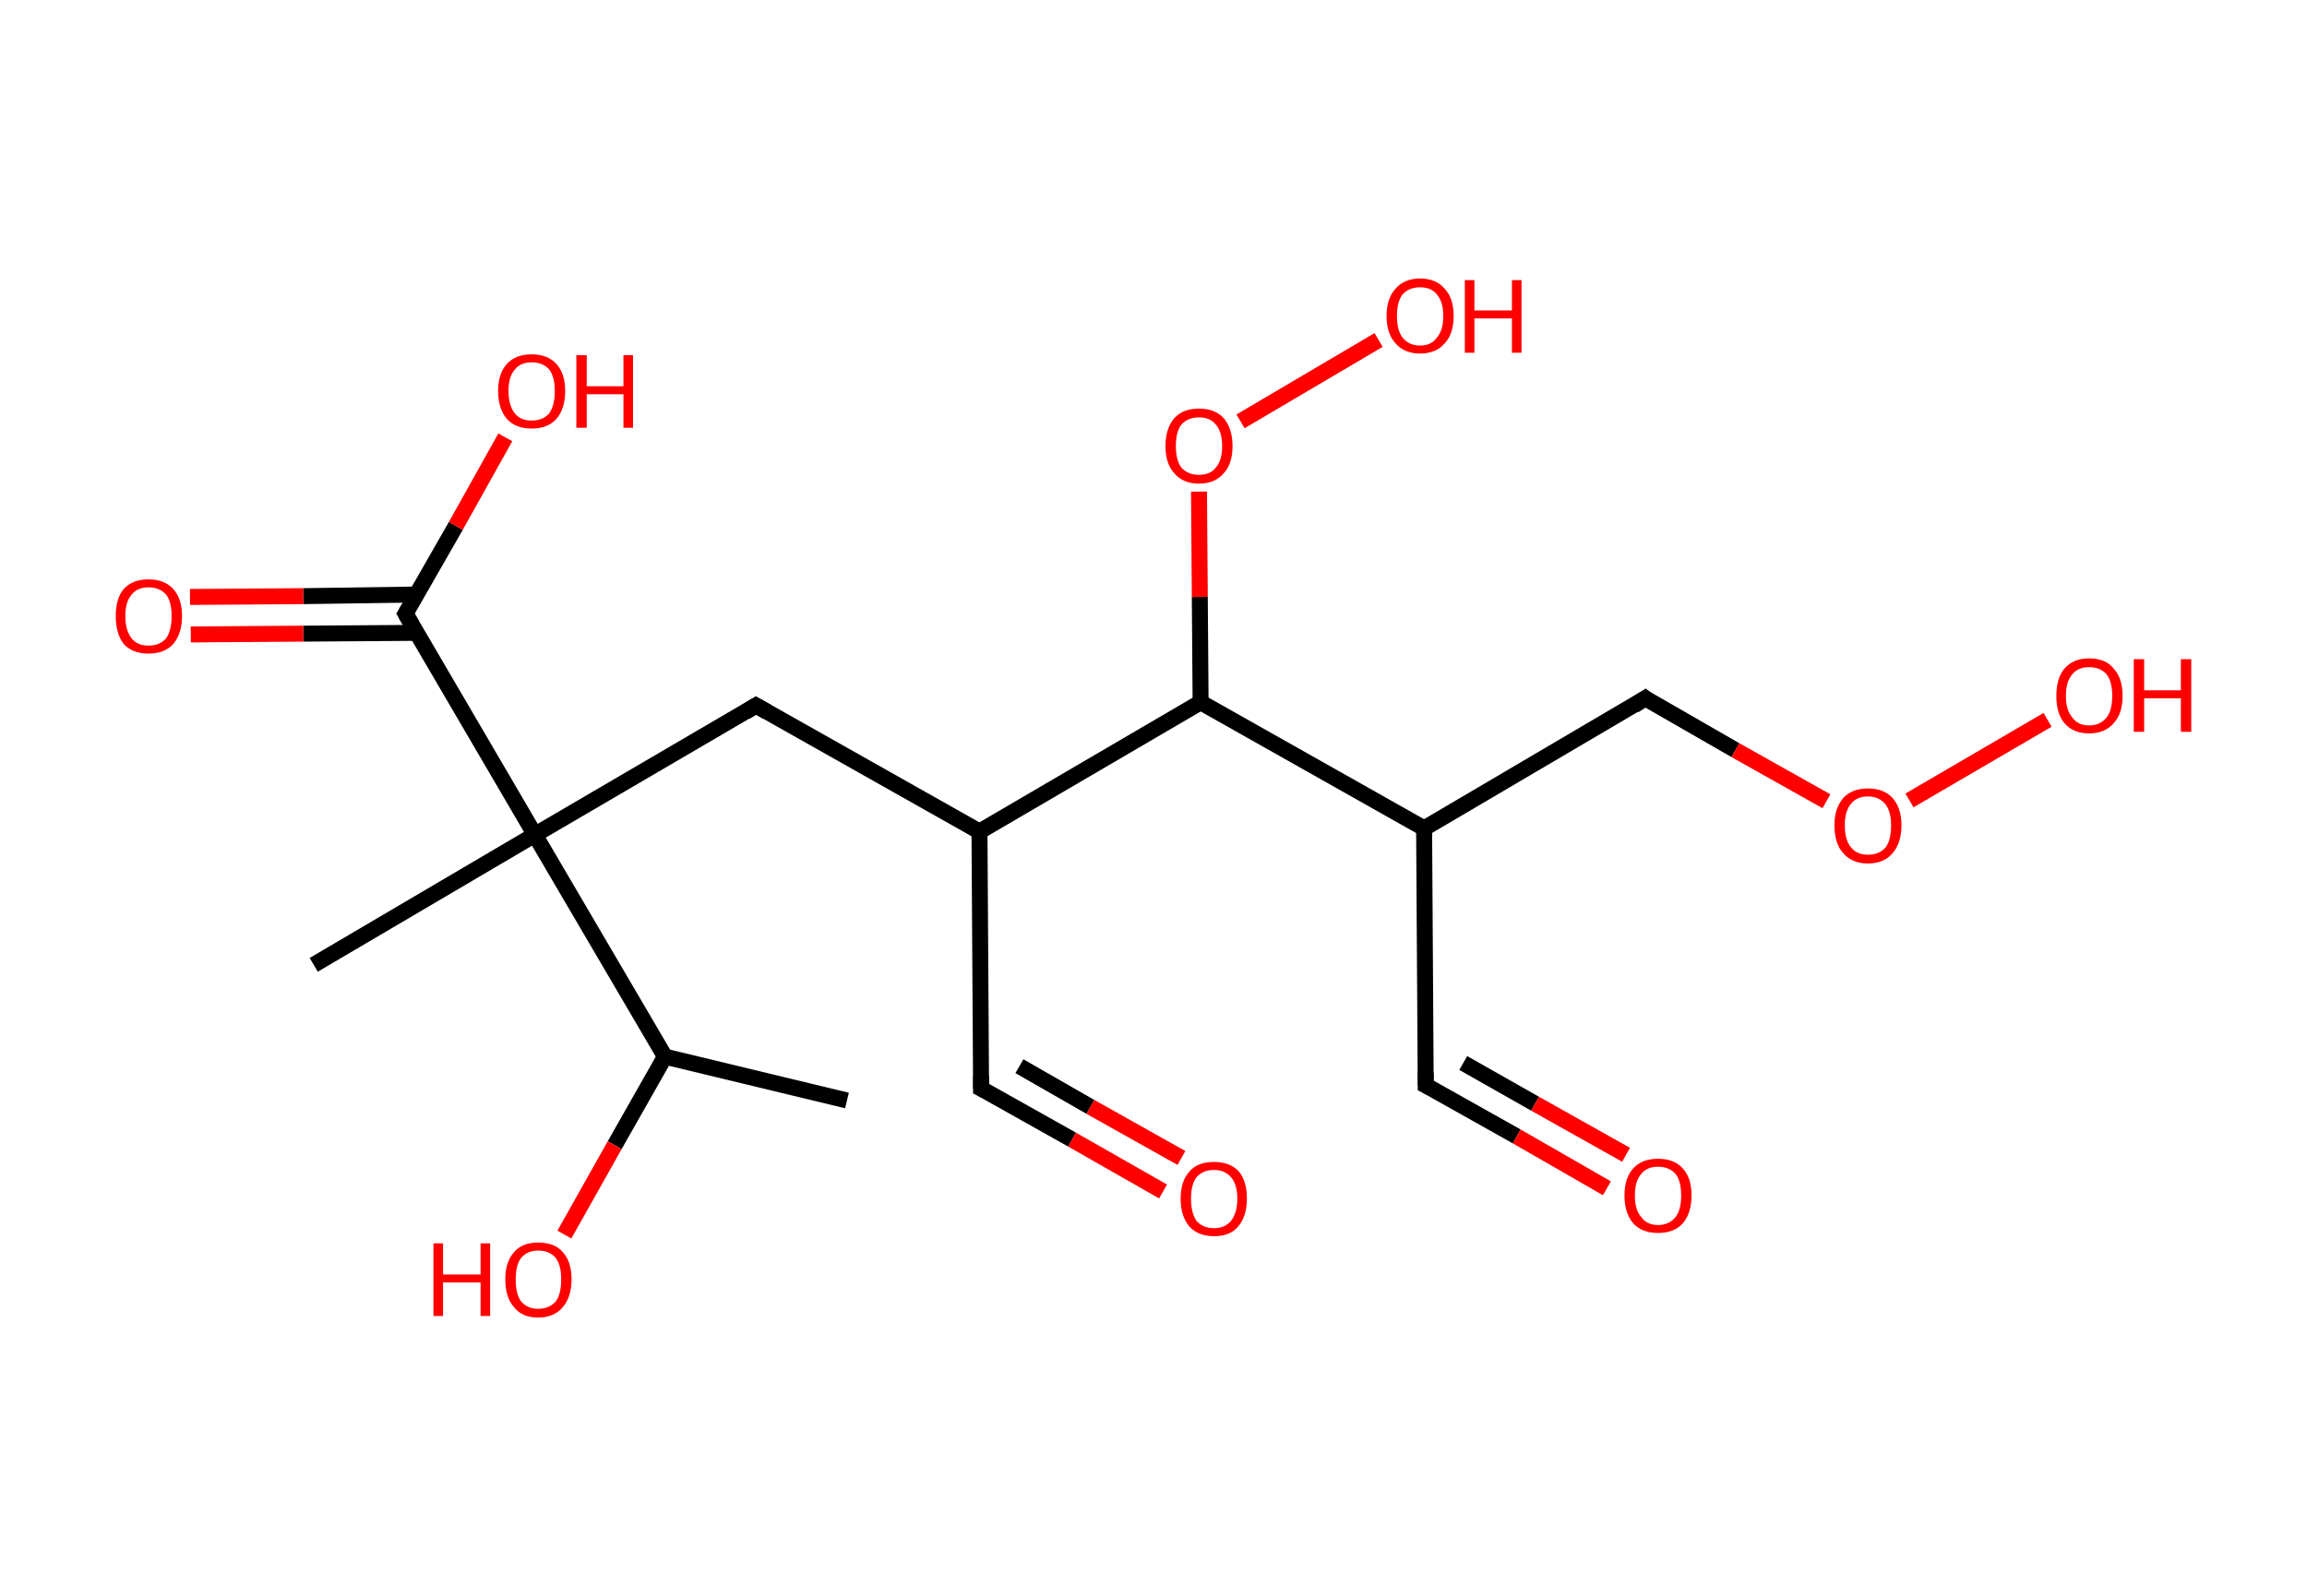 <?xml version='1.0' encoding='ASCII' standalone='yes'?>
<svg xmlns="http://www.w3.org/2000/svg" xmlns:rdkit="http://www.rdkit.org/xml" xmlns:xlink="http://www.w3.org/1999/xlink" version="1.1" baseProfile="full" xml:space="preserve" width="289px" height="200px" viewBox="0 0 289 200">
<!-- END OF HEADER -->
<rect style="opacity:1.0;fill:#FFFFFF;stroke:none" width="289.0" height="200.0" x="0.0" y="0.0"> </rect>
<path class="bond-0 atom-0 atom-1" d="M 106.1,137.9 L 83.3,132.4" style="fill:none;fill-rule:evenodd;stroke:#000000;stroke-width:2.0px;stroke-linecap:butt;stroke-linejoin:miter;stroke-opacity:1"/>
<path class="bond-1 atom-1 atom-2" d="M 83.3,132.4 L 77.0,143.5" style="fill:none;fill-rule:evenodd;stroke:#000000;stroke-width:2.0px;stroke-linecap:butt;stroke-linejoin:miter;stroke-opacity:1"/>
<path class="bond-1 atom-1 atom-2" d="M 77.0,143.5 L 70.7,154.7" style="fill:none;fill-rule:evenodd;stroke:#FF0000;stroke-width:2.0px;stroke-linecap:butt;stroke-linejoin:miter;stroke-opacity:1"/>
<path class="bond-2 atom-1 atom-3" d="M 83.3,132.4 L 67.0,104.6" style="fill:none;fill-rule:evenodd;stroke:#000000;stroke-width:2.0px;stroke-linecap:butt;stroke-linejoin:miter;stroke-opacity:1"/>
<path class="bond-3 atom-3 atom-4" d="M 67.0,104.6 L 39.3,120.9" style="fill:none;fill-rule:evenodd;stroke:#000000;stroke-width:2.0px;stroke-linecap:butt;stroke-linejoin:miter;stroke-opacity:1"/>
<path class="bond-4 atom-3 atom-5" d="M 67.0,104.6 L 94.7,88.4" style="fill:none;fill-rule:evenodd;stroke:#000000;stroke-width:2.0px;stroke-linecap:butt;stroke-linejoin:miter;stroke-opacity:1"/>
<path class="bond-5 atom-5 atom-6" d="M 94.7,88.4 L 122.7,104.2" style="fill:none;fill-rule:evenodd;stroke:#000000;stroke-width:2.0px;stroke-linecap:butt;stroke-linejoin:miter;stroke-opacity:1"/>
<path class="bond-6 atom-6 atom-7" d="M 122.7,104.2 L 122.9,136.4" style="fill:none;fill-rule:evenodd;stroke:#000000;stroke-width:2.0px;stroke-linecap:butt;stroke-linejoin:miter;stroke-opacity:1"/>
<path class="bond-7 atom-7 atom-8" d="M 122.9,136.4 L 134.3,142.8" style="fill:none;fill-rule:evenodd;stroke:#000000;stroke-width:2.0px;stroke-linecap:butt;stroke-linejoin:miter;stroke-opacity:1"/>
<path class="bond-7 atom-7 atom-8" d="M 134.3,142.8 L 145.7,149.3" style="fill:none;fill-rule:evenodd;stroke:#FF0000;stroke-width:2.0px;stroke-linecap:butt;stroke-linejoin:miter;stroke-opacity:1"/>
<path class="bond-7 atom-7 atom-8" d="M 127.7,133.6 L 136.6,138.7" style="fill:none;fill-rule:evenodd;stroke:#000000;stroke-width:2.0px;stroke-linecap:butt;stroke-linejoin:miter;stroke-opacity:1"/>
<path class="bond-7 atom-7 atom-8" d="M 136.6,138.7 L 148.0,145.1" style="fill:none;fill-rule:evenodd;stroke:#FF0000;stroke-width:2.0px;stroke-linecap:butt;stroke-linejoin:miter;stroke-opacity:1"/>
<path class="bond-8 atom-6 atom-9" d="M 122.7,104.2 L 150.4,88.0" style="fill:none;fill-rule:evenodd;stroke:#000000;stroke-width:2.0px;stroke-linecap:butt;stroke-linejoin:miter;stroke-opacity:1"/>
<path class="bond-9 atom-9 atom-10" d="M 150.4,88.0 L 150.3,74.8" style="fill:none;fill-rule:evenodd;stroke:#000000;stroke-width:2.0px;stroke-linecap:butt;stroke-linejoin:miter;stroke-opacity:1"/>
<path class="bond-9 atom-9 atom-10" d="M 150.3,74.8 L 150.2,61.6" style="fill:none;fill-rule:evenodd;stroke:#FF0000;stroke-width:2.0px;stroke-linecap:butt;stroke-linejoin:miter;stroke-opacity:1"/>
<path class="bond-10 atom-10 atom-11" d="M 155.4,52.8 L 172.7,42.6" style="fill:none;fill-rule:evenodd;stroke:#FF0000;stroke-width:2.0px;stroke-linecap:butt;stroke-linejoin:miter;stroke-opacity:1"/>
<path class="bond-11 atom-9 atom-12" d="M 150.4,88.0 L 178.4,103.8" style="fill:none;fill-rule:evenodd;stroke:#000000;stroke-width:2.0px;stroke-linecap:butt;stroke-linejoin:miter;stroke-opacity:1"/>
<path class="bond-12 atom-12 atom-13" d="M 178.4,103.8 L 178.6,136.0" style="fill:none;fill-rule:evenodd;stroke:#000000;stroke-width:2.0px;stroke-linecap:butt;stroke-linejoin:miter;stroke-opacity:1"/>
<path class="bond-13 atom-13 atom-14" d="M 178.6,136.0 L 190.0,142.4" style="fill:none;fill-rule:evenodd;stroke:#000000;stroke-width:2.0px;stroke-linecap:butt;stroke-linejoin:miter;stroke-opacity:1"/>
<path class="bond-13 atom-13 atom-14" d="M 190.0,142.4 L 201.3,148.9" style="fill:none;fill-rule:evenodd;stroke:#FF0000;stroke-width:2.0px;stroke-linecap:butt;stroke-linejoin:miter;stroke-opacity:1"/>
<path class="bond-13 atom-13 atom-14" d="M 183.3,133.2 L 192.3,138.3" style="fill:none;fill-rule:evenodd;stroke:#000000;stroke-width:2.0px;stroke-linecap:butt;stroke-linejoin:miter;stroke-opacity:1"/>
<path class="bond-13 atom-13 atom-14" d="M 192.3,138.3 L 203.7,144.7" style="fill:none;fill-rule:evenodd;stroke:#FF0000;stroke-width:2.0px;stroke-linecap:butt;stroke-linejoin:miter;stroke-opacity:1"/>
<path class="bond-14 atom-12 atom-15" d="M 178.4,103.8 L 206.1,87.5" style="fill:none;fill-rule:evenodd;stroke:#000000;stroke-width:2.0px;stroke-linecap:butt;stroke-linejoin:miter;stroke-opacity:1"/>
<path class="bond-15 atom-15 atom-16" d="M 206.1,87.5 L 217.4,94.0" style="fill:none;fill-rule:evenodd;stroke:#000000;stroke-width:2.0px;stroke-linecap:butt;stroke-linejoin:miter;stroke-opacity:1"/>
<path class="bond-15 atom-15 atom-16" d="M 217.4,94.0 L 228.8,100.4" style="fill:none;fill-rule:evenodd;stroke:#FF0000;stroke-width:2.0px;stroke-linecap:butt;stroke-linejoin:miter;stroke-opacity:1"/>
<path class="bond-16 atom-16 atom-17" d="M 239.2,100.3 L 256.5,90.2" style="fill:none;fill-rule:evenodd;stroke:#FF0000;stroke-width:2.0px;stroke-linecap:butt;stroke-linejoin:miter;stroke-opacity:1"/>
<path class="bond-17 atom-3 atom-18" d="M 67.0,104.6 L 50.8,76.9" style="fill:none;fill-rule:evenodd;stroke:#000000;stroke-width:2.0px;stroke-linecap:butt;stroke-linejoin:miter;stroke-opacity:1"/>
<path class="bond-18 atom-18 atom-19" d="M 52.1,74.5 L 38.0,74.7" style="fill:none;fill-rule:evenodd;stroke:#000000;stroke-width:2.0px;stroke-linecap:butt;stroke-linejoin:miter;stroke-opacity:1"/>
<path class="bond-18 atom-18 atom-19" d="M 38.0,74.7 L 23.8,74.8" style="fill:none;fill-rule:evenodd;stroke:#FF0000;stroke-width:2.0px;stroke-linecap:butt;stroke-linejoin:miter;stroke-opacity:1"/>
<path class="bond-18 atom-18 atom-19" d="M 52.2,79.3 L 38.0,79.4" style="fill:none;fill-rule:evenodd;stroke:#000000;stroke-width:2.0px;stroke-linecap:butt;stroke-linejoin:miter;stroke-opacity:1"/>
<path class="bond-18 atom-18 atom-19" d="M 38.0,79.4 L 23.9,79.5" style="fill:none;fill-rule:evenodd;stroke:#FF0000;stroke-width:2.0px;stroke-linecap:butt;stroke-linejoin:miter;stroke-opacity:1"/>
<path class="bond-19 atom-18 atom-20" d="M 50.8,76.9 L 57.1,65.9" style="fill:none;fill-rule:evenodd;stroke:#000000;stroke-width:2.0px;stroke-linecap:butt;stroke-linejoin:miter;stroke-opacity:1"/>
<path class="bond-19 atom-18 atom-20" d="M 57.1,65.9 L 63.3,54.8" style="fill:none;fill-rule:evenodd;stroke:#FF0000;stroke-width:2.0px;stroke-linecap:butt;stroke-linejoin:miter;stroke-opacity:1"/>
<path d="M 93.4,89.2 L 94.7,88.4 L 96.1,89.2" style="fill:none;stroke:#000000;stroke-width:2.0px;stroke-linecap:butt;stroke-linejoin:miter;stroke-opacity:1;"/>
<path d="M 122.9,134.8 L 122.9,136.4 L 123.5,136.7" style="fill:none;stroke:#000000;stroke-width:2.0px;stroke-linecap:butt;stroke-linejoin:miter;stroke-opacity:1;"/>
<path d="M 178.6,134.4 L 178.6,136.0 L 179.2,136.3" style="fill:none;stroke:#000000;stroke-width:2.0px;stroke-linecap:butt;stroke-linejoin:miter;stroke-opacity:1;"/>
<path d="M 204.7,88.4 L 206.1,87.5 L 206.6,87.9" style="fill:none;stroke:#000000;stroke-width:2.0px;stroke-linecap:butt;stroke-linejoin:miter;stroke-opacity:1;"/>
<path d="M 51.6,78.3 L 50.8,76.9 L 51.1,76.4" style="fill:none;stroke:#000000;stroke-width:2.0px;stroke-linecap:butt;stroke-linejoin:miter;stroke-opacity:1;"/>
<path class="atom-2" d="M 54.3 155.8 L 55.5 155.8 L 55.5 159.7 L 60.2 159.7 L 60.2 155.8 L 61.4 155.8 L 61.4 164.9 L 60.2 164.9 L 60.2 160.7 L 55.5 160.7 L 55.5 164.9 L 54.3 164.9 L 54.3 155.8 " fill="#FF0000"/>
<path class="atom-2" d="M 63.3 160.3 Q 63.3 158.1, 64.4 156.9 Q 65.4 155.7, 67.4 155.7 Q 69.5 155.7, 70.5 156.9 Q 71.6 158.1, 71.6 160.3 Q 71.6 162.5, 70.5 163.8 Q 69.4 165.1, 67.4 165.1 Q 65.4 165.1, 64.4 163.8 Q 63.3 162.6, 63.3 160.3 M 67.4 164.0 Q 68.8 164.0, 69.6 163.1 Q 70.3 162.2, 70.3 160.3 Q 70.3 158.5, 69.6 157.6 Q 68.8 156.7, 67.4 156.7 Q 66.1 156.7, 65.3 157.6 Q 64.6 158.5, 64.6 160.3 Q 64.6 162.2, 65.3 163.1 Q 66.1 164.0, 67.4 164.0 " fill="#FF0000"/>
<path class="atom-8" d="M 147.9 150.2 Q 147.9 148.0, 149.0 146.8 Q 150.0 145.6, 152.1 145.6 Q 154.1 145.6, 155.2 146.8 Q 156.2 148.0, 156.2 150.2 Q 156.2 152.4, 155.1 153.7 Q 154.1 154.9, 152.1 154.9 Q 150.1 154.9, 149.0 153.7 Q 147.9 152.4, 147.9 150.2 M 152.1 153.9 Q 153.4 153.9, 154.2 153.0 Q 155.0 152.0, 155.0 150.2 Q 155.0 148.4, 154.2 147.5 Q 153.4 146.6, 152.1 146.6 Q 150.7 146.6, 149.9 147.5 Q 149.2 148.4, 149.2 150.2 Q 149.2 152.0, 149.9 153.0 Q 150.7 153.9, 152.1 153.9 " fill="#FF0000"/>
<path class="atom-10" d="M 146.0 55.9 Q 146.0 53.7, 147.1 52.4 Q 148.2 51.2, 150.2 51.2 Q 152.2 51.2, 153.3 52.4 Q 154.4 53.7, 154.4 55.9 Q 154.4 58.1, 153.3 59.3 Q 152.2 60.6, 150.2 60.6 Q 148.2 60.6, 147.1 59.3 Q 146.0 58.1, 146.0 55.9 M 150.2 59.5 Q 151.6 59.5, 152.3 58.6 Q 153.1 57.7, 153.1 55.9 Q 153.1 54.1, 152.3 53.2 Q 151.6 52.3, 150.2 52.3 Q 148.8 52.3, 148.0 53.2 Q 147.3 54.1, 147.3 55.9 Q 147.3 57.7, 148.0 58.6 Q 148.8 59.5, 150.2 59.5 " fill="#FF0000"/>
<path class="atom-11" d="M 173.7 39.6 Q 173.7 37.4, 174.8 36.2 Q 175.9 34.9, 177.9 34.9 Q 179.9 34.9, 181.0 36.2 Q 182.1 37.4, 182.1 39.6 Q 182.1 41.8, 181.0 43.0 Q 179.9 44.3, 177.9 44.3 Q 175.9 44.3, 174.8 43.0 Q 173.7 41.8, 173.7 39.6 M 177.9 43.3 Q 179.3 43.3, 180.0 42.3 Q 180.8 41.4, 180.8 39.6 Q 180.8 37.8, 180.0 36.9 Q 179.3 36.0, 177.9 36.0 Q 176.5 36.0, 175.7 36.9 Q 175.0 37.8, 175.0 39.6 Q 175.0 41.4, 175.7 42.3 Q 176.5 43.3, 177.9 43.3 " fill="#FF0000"/>
<path class="atom-11" d="M 183.5 35.1 L 184.7 35.1 L 184.7 38.9 L 189.4 38.9 L 189.4 35.1 L 190.6 35.1 L 190.6 44.2 L 189.4 44.2 L 189.4 39.9 L 184.7 39.9 L 184.7 44.2 L 183.5 44.2 L 183.5 35.1 " fill="#FF0000"/>
<path class="atom-14" d="M 203.5 149.8 Q 203.5 147.6, 204.6 146.4 Q 205.7 145.2, 207.7 145.2 Q 209.7 145.2, 210.8 146.4 Q 211.9 147.6, 211.9 149.8 Q 211.9 152.0, 210.8 153.3 Q 209.7 154.5, 207.7 154.5 Q 205.7 154.5, 204.6 153.3 Q 203.5 152.0, 203.5 149.8 M 207.7 153.5 Q 209.1 153.5, 209.9 152.5 Q 210.6 151.6, 210.6 149.8 Q 210.6 148.0, 209.9 147.1 Q 209.1 146.2, 207.7 146.2 Q 206.3 146.2, 205.6 147.1 Q 204.8 148.0, 204.8 149.8 Q 204.8 151.6, 205.6 152.5 Q 206.3 153.5, 207.7 153.5 " fill="#FF0000"/>
<path class="atom-16" d="M 229.8 103.4 Q 229.8 101.3, 230.9 100.0 Q 232.0 98.8, 234.0 98.8 Q 236.0 98.8, 237.1 100.0 Q 238.2 101.3, 238.2 103.4 Q 238.2 105.6, 237.1 106.9 Q 236.0 108.2, 234.0 108.2 Q 232.0 108.2, 230.9 106.9 Q 229.8 105.7, 229.8 103.4 M 234.0 107.1 Q 235.4 107.1, 236.2 106.2 Q 236.9 105.3, 236.9 103.4 Q 236.9 101.7, 236.2 100.8 Q 235.4 99.8, 234.0 99.8 Q 232.6 99.8, 231.9 100.7 Q 231.1 101.6, 231.1 103.4 Q 231.1 105.3, 231.9 106.2 Q 232.6 107.1, 234.0 107.1 " fill="#FF0000"/>
<path class="atom-17" d="M 257.6 87.2 Q 257.6 85.0, 258.6 83.8 Q 259.7 82.5, 261.7 82.5 Q 263.8 82.5, 264.8 83.8 Q 265.9 85.0, 265.9 87.2 Q 265.9 89.4, 264.8 90.6 Q 263.7 91.9, 261.7 91.9 Q 259.7 91.9, 258.6 90.6 Q 257.6 89.4, 257.6 87.2 M 261.7 90.9 Q 263.1 90.9, 263.9 89.9 Q 264.6 89.0, 264.6 87.2 Q 264.6 85.4, 263.9 84.5 Q 263.1 83.6, 261.7 83.6 Q 260.3 83.6, 259.6 84.5 Q 258.8 85.4, 258.8 87.2 Q 258.8 89.0, 259.6 89.9 Q 260.3 90.9, 261.7 90.9 " fill="#FF0000"/>
<path class="atom-17" d="M 267.3 82.6 L 268.6 82.6 L 268.6 86.5 L 273.2 86.5 L 273.2 82.6 L 274.5 82.6 L 274.5 91.7 L 273.2 91.7 L 273.2 87.5 L 268.6 87.5 L 268.6 91.7 L 267.3 91.7 L 267.3 82.6 " fill="#FF0000"/>
<path class="atom-19" d="M 14.5 77.2 Q 14.5 75.0, 15.5 73.8 Q 16.6 72.6, 18.6 72.6 Q 20.6 72.6, 21.7 73.8 Q 22.8 75.0, 22.8 77.2 Q 22.8 79.4, 21.7 80.7 Q 20.6 81.9, 18.6 81.9 Q 16.6 81.9, 15.5 80.7 Q 14.5 79.4, 14.5 77.2 M 18.6 80.9 Q 20.0 80.9, 20.8 80.0 Q 21.5 79.0, 21.5 77.2 Q 21.5 75.4, 20.8 74.5 Q 20.0 73.6, 18.6 73.6 Q 17.2 73.6, 16.5 74.5 Q 15.7 75.4, 15.7 77.2 Q 15.7 79.0, 16.5 80.0 Q 17.2 80.9, 18.6 80.9 " fill="#FF0000"/>
<path class="atom-20" d="M 62.4 49.0 Q 62.4 46.8, 63.5 45.6 Q 64.6 44.4, 66.6 44.4 Q 68.6 44.4, 69.7 45.6 Q 70.8 46.8, 70.8 49.0 Q 70.8 51.2, 69.7 52.5 Q 68.6 53.7, 66.6 53.7 Q 64.6 53.7, 63.5 52.5 Q 62.4 51.2, 62.4 49.0 M 66.6 52.7 Q 68.0 52.7, 68.8 51.8 Q 69.5 50.8, 69.5 49.0 Q 69.5 47.2, 68.8 46.3 Q 68.0 45.4, 66.6 45.4 Q 65.2 45.4, 64.5 46.3 Q 63.7 47.2, 63.7 49.0 Q 63.7 50.8, 64.5 51.8 Q 65.2 52.7, 66.6 52.7 " fill="#FF0000"/>
<path class="atom-20" d="M 72.2 44.5 L 73.5 44.5 L 73.5 48.4 L 78.1 48.4 L 78.1 44.5 L 79.3 44.5 L 79.3 53.6 L 78.1 53.6 L 78.1 49.4 L 73.5 49.4 L 73.5 53.6 L 72.2 53.6 L 72.2 44.5 " fill="#FF0000"/>
</svg>
